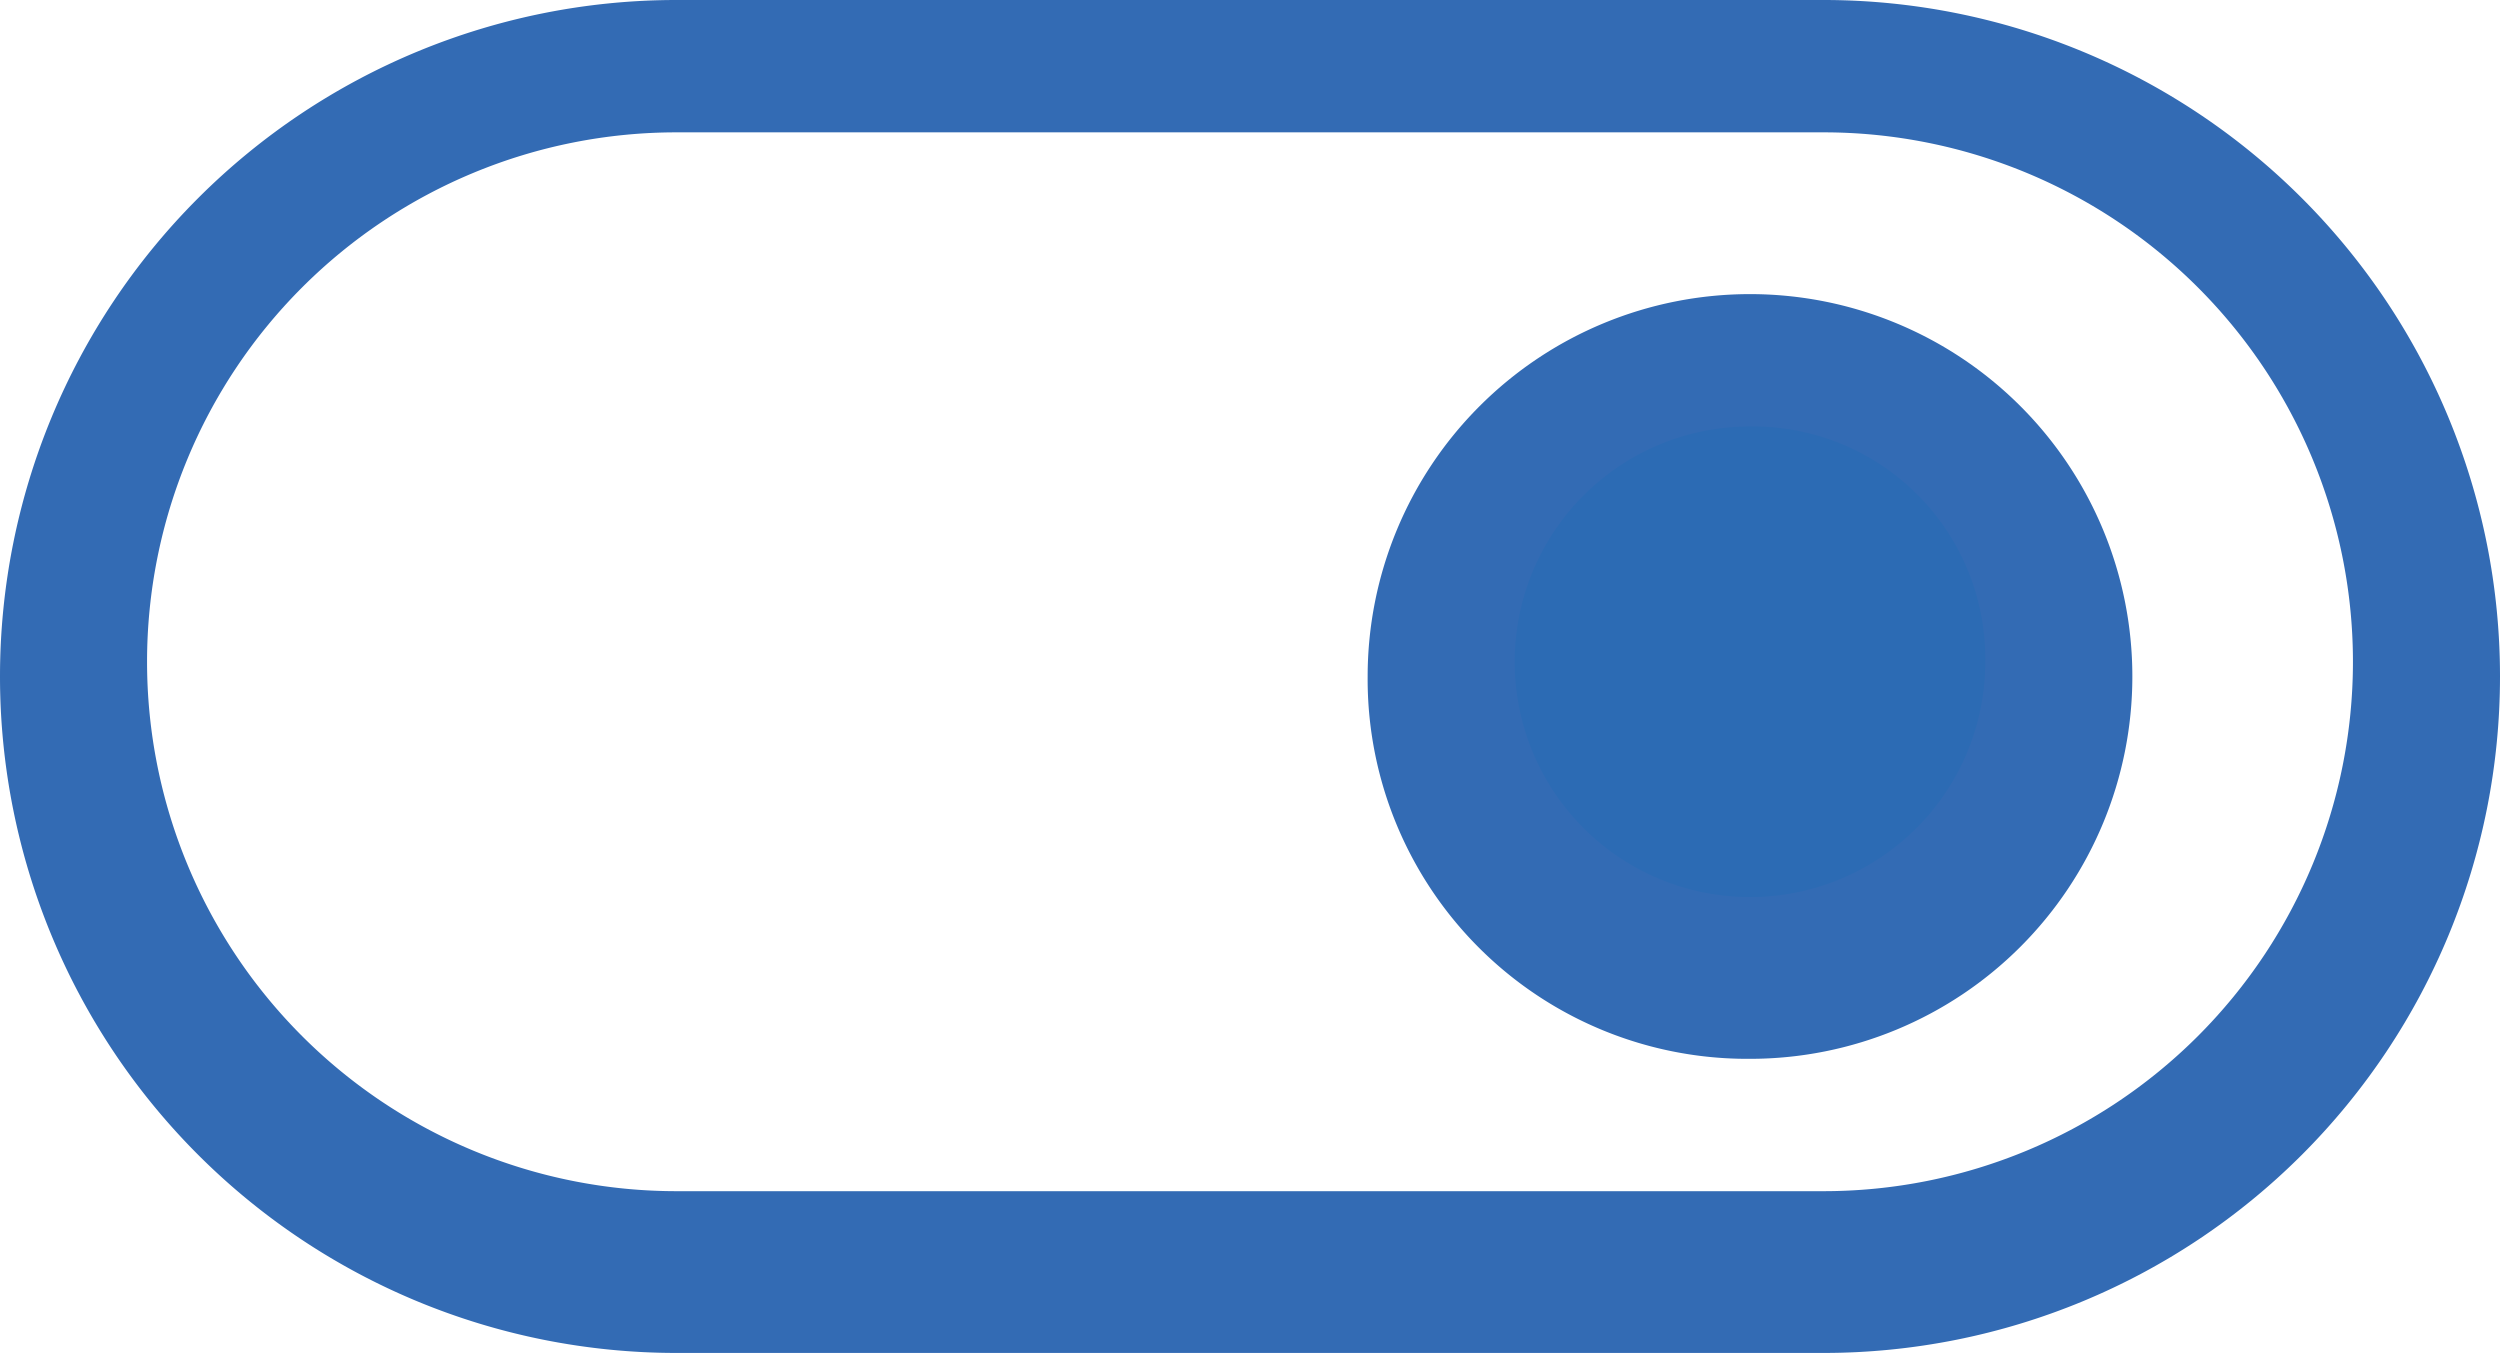 <svg xmlns="http://www.w3.org/2000/svg" viewBox="1010.2 519.341 17 9.2"><defs><style>.a{fill:#336bb4;}.b{fill:#2c6bb4;}</style></defs><g transform="translate(759 385.041)"><path class="a" d="M263.6,143.5h-7.8a4.6,4.6,0,0,1,0-9.2h7.8a4.6,4.6,0,1,1,0,9.2Zm-7.8-8.3a3.6,3.6,0,0,0,0,7.2h7.8a3.6,3.6,0,1,0,0-7.2Z"/><circle class="b" cx="2.1" cy="2.1" r="2.1" transform="translate(261 136.7)"/><path class="a" d="M263.1,141.5a2.582,2.582,0,0,1-2.6-2.6,2.6,2.6,0,1,1,2.6,2.6Zm0-4.3a1.6,1.6,0,1,0,1.6,1.6A1.58,1.58,0,0,0,263.1,137.2Z"/></g></svg>